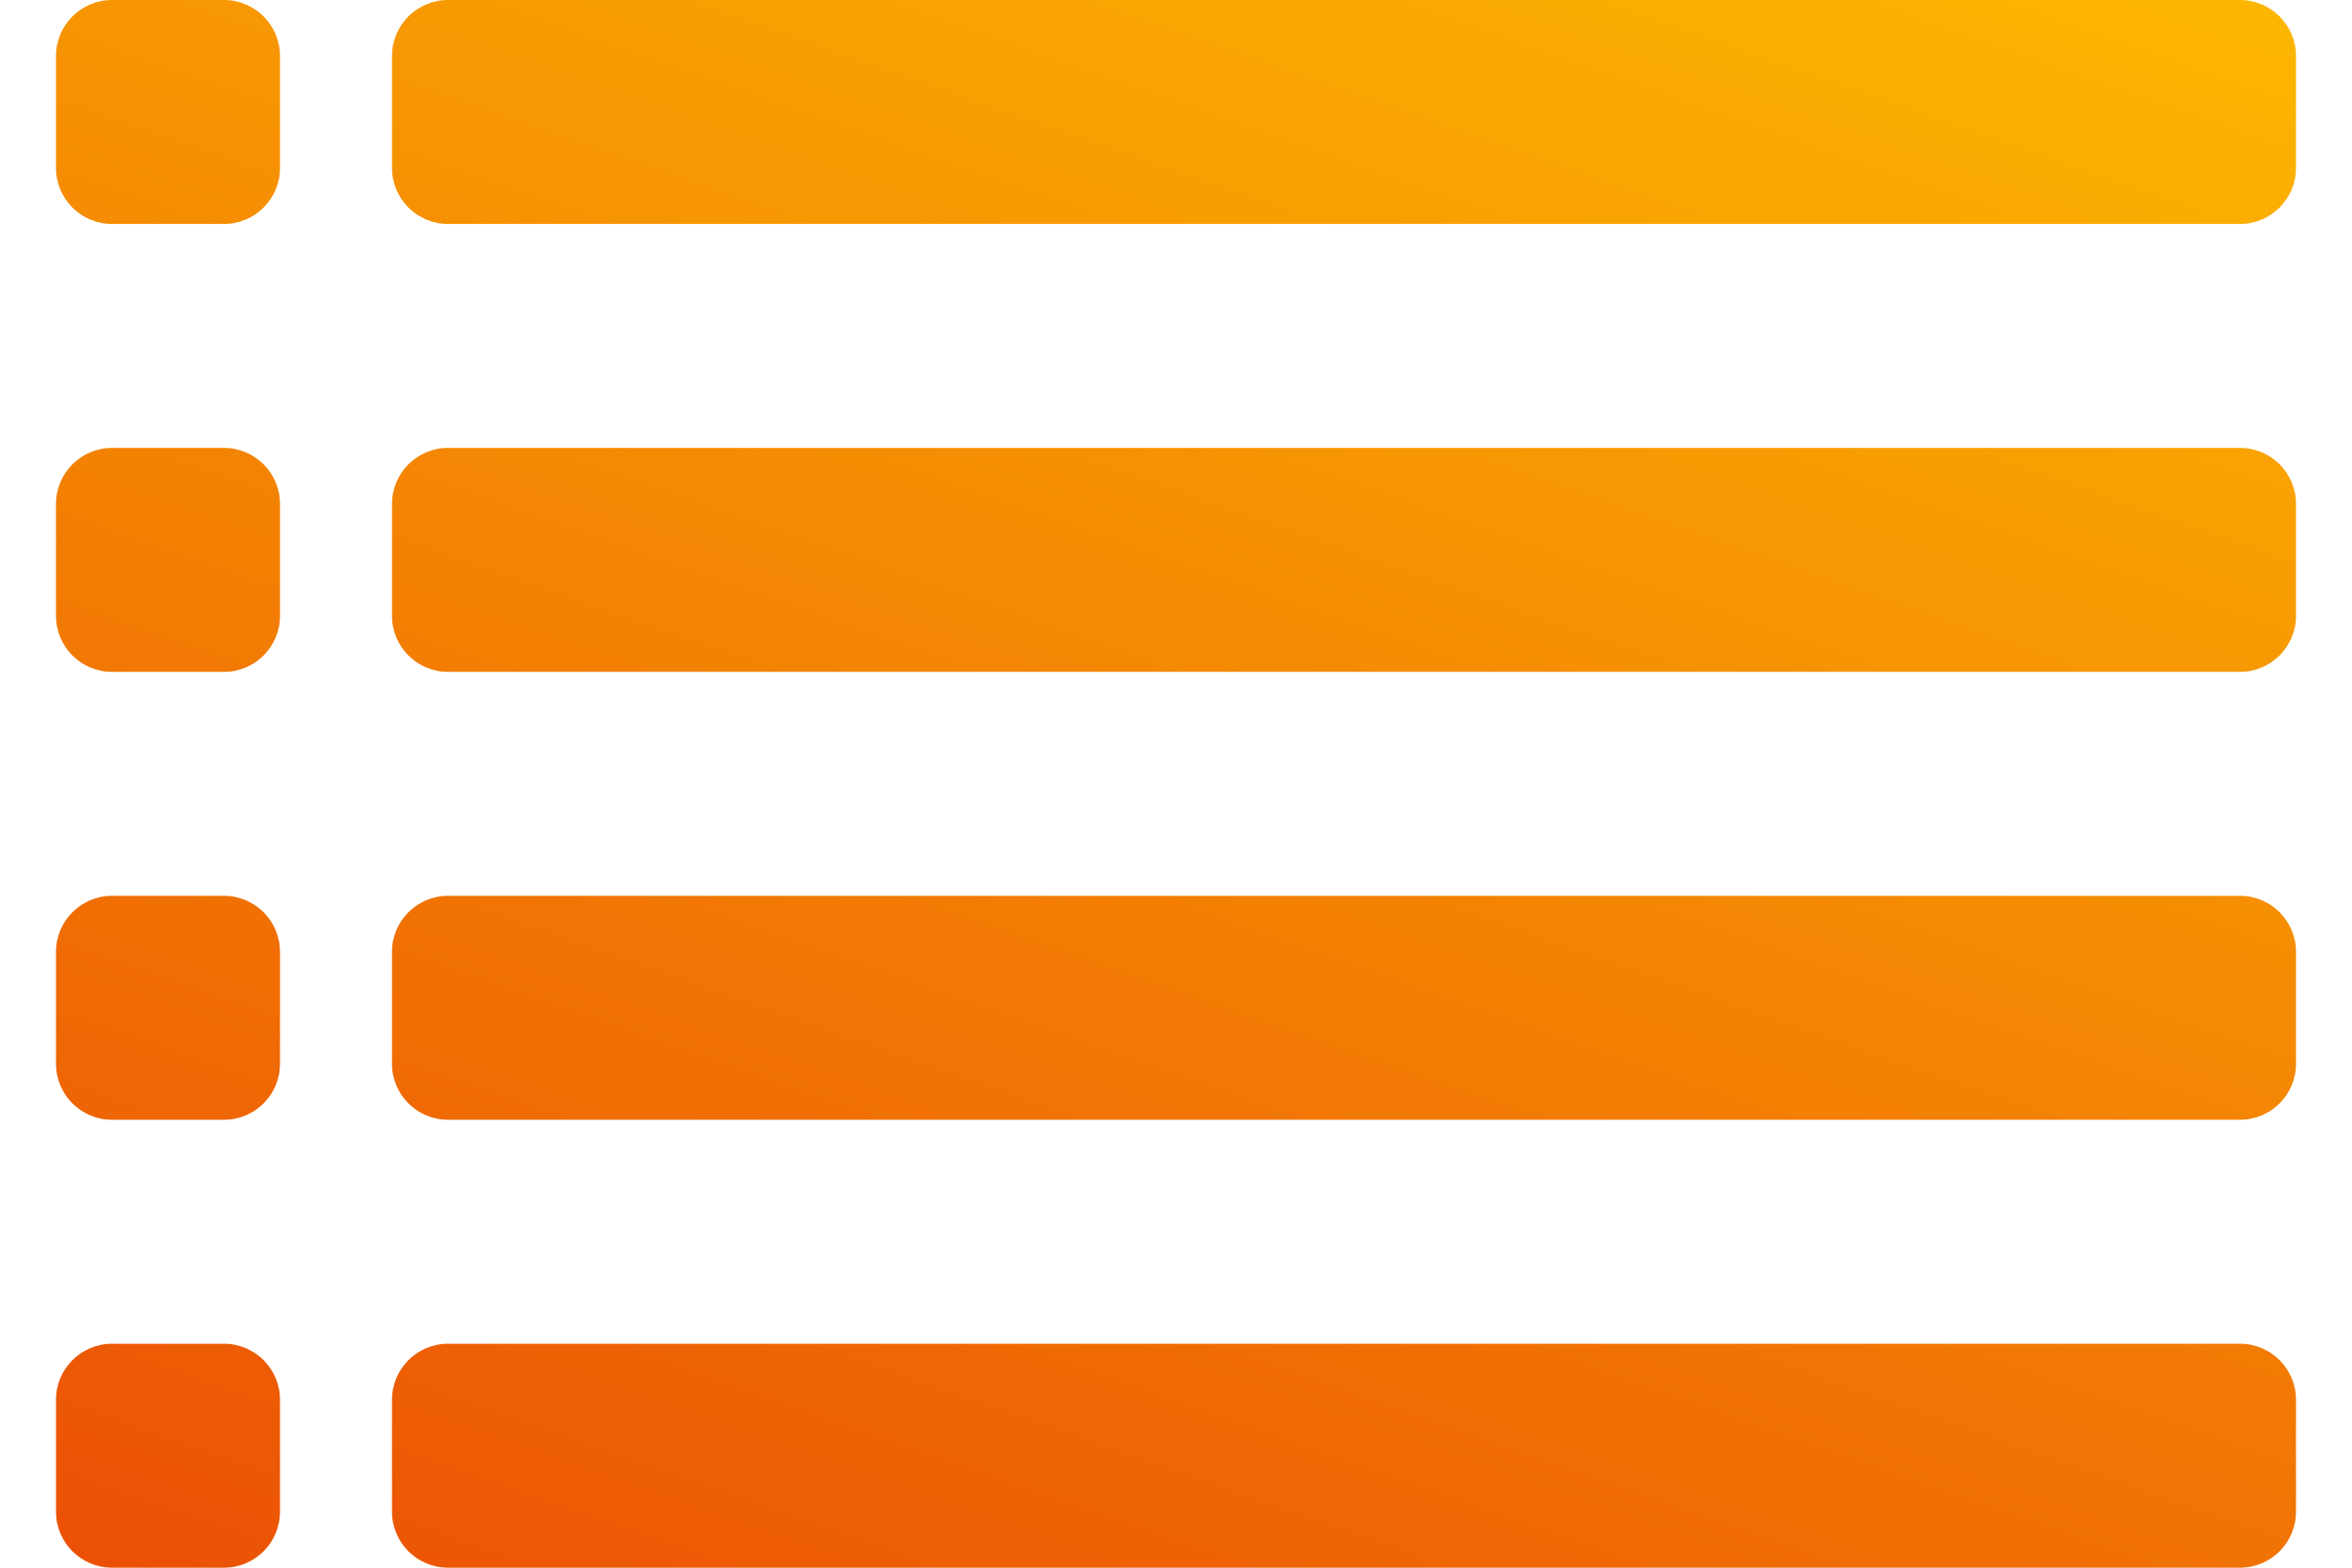 <svg width="21" height="14" viewBox="0 0 21 14" fill="none" xmlns="http://www.w3.org/2000/svg">
<path fill-rule="evenodd" clip-rule="evenodd" d="M1 0C0.724 0 0.5 0.224 0.5 0.5V1.5C0.5 1.776 0.724 2 1 2H2C2.276 2 2.5 1.776 2.5 1.5V0.5C2.5 0.224 2.276 0 2 0H1ZM1 4C0.724 4 0.5 4.224 0.5 4.5V5.5C0.5 5.776 0.724 6 1 6H2C2.276 6 2.5 5.776 2.5 5.5V4.5C2.5 4.224 2.276 4 2 4H1ZM1 8C0.724 8 0.5 8.224 0.5 8.5V9.5C0.5 9.776 0.724 10 1 10H2C2.276 10 2.5 9.776 2.5 9.5V8.5C2.5 8.224 2.276 8 2 8H1ZM0.5 12.5C0.5 12.224 0.724 12 1 12H2C2.276 12 2.5 12.224 2.5 12.5V13.5C2.5 13.776 2.276 14 2 14H1C0.724 14 0.5 13.776 0.5 13.5V12.5ZM3.5 4.5C3.5 4.224 3.724 4 4 4H20C20.276 4 20.5 4.224 20.5 4.5V5.5C20.5 5.776 20.276 6 20 6H4C3.724 6 3.5 5.776 3.5 5.5V4.5ZM4 8C3.724 8 3.5 8.224 3.5 8.5V9.5C3.5 9.776 3.724 10 4 10H20C20.276 10 20.5 9.776 20.5 9.5V8.5C20.5 8.224 20.276 8 20 8H4ZM3.5 12.5C3.5 12.224 3.724 12 4 12H20C20.276 12 20.5 12.224 20.5 12.5V13.5C20.5 13.776 20.276 14 20 14H4C3.724 14 3.5 13.776 3.5 13.5V12.5ZM4 0C3.724 0 3.5 0.224 3.5 0.5V1.5C3.5 1.776 3.724 2 4 2H20C20.276 2 20.5 1.776 20.5 1.5V0.5C20.5 0.224 20.276 0 20 0H4Z" fill="url(#paint0_linear_174_2416)"/>
<defs>
<linearGradient id="paint0_linear_174_2416" x1="16.929" y1="-4.5" x2="4.846" y2="30.021" gradientUnits="userSpaceOnUse">
<stop stop-color="#FFC700"/>
<stop offset="1" stop-color="#DF0909"/>
</linearGradient>
</defs>
</svg>
